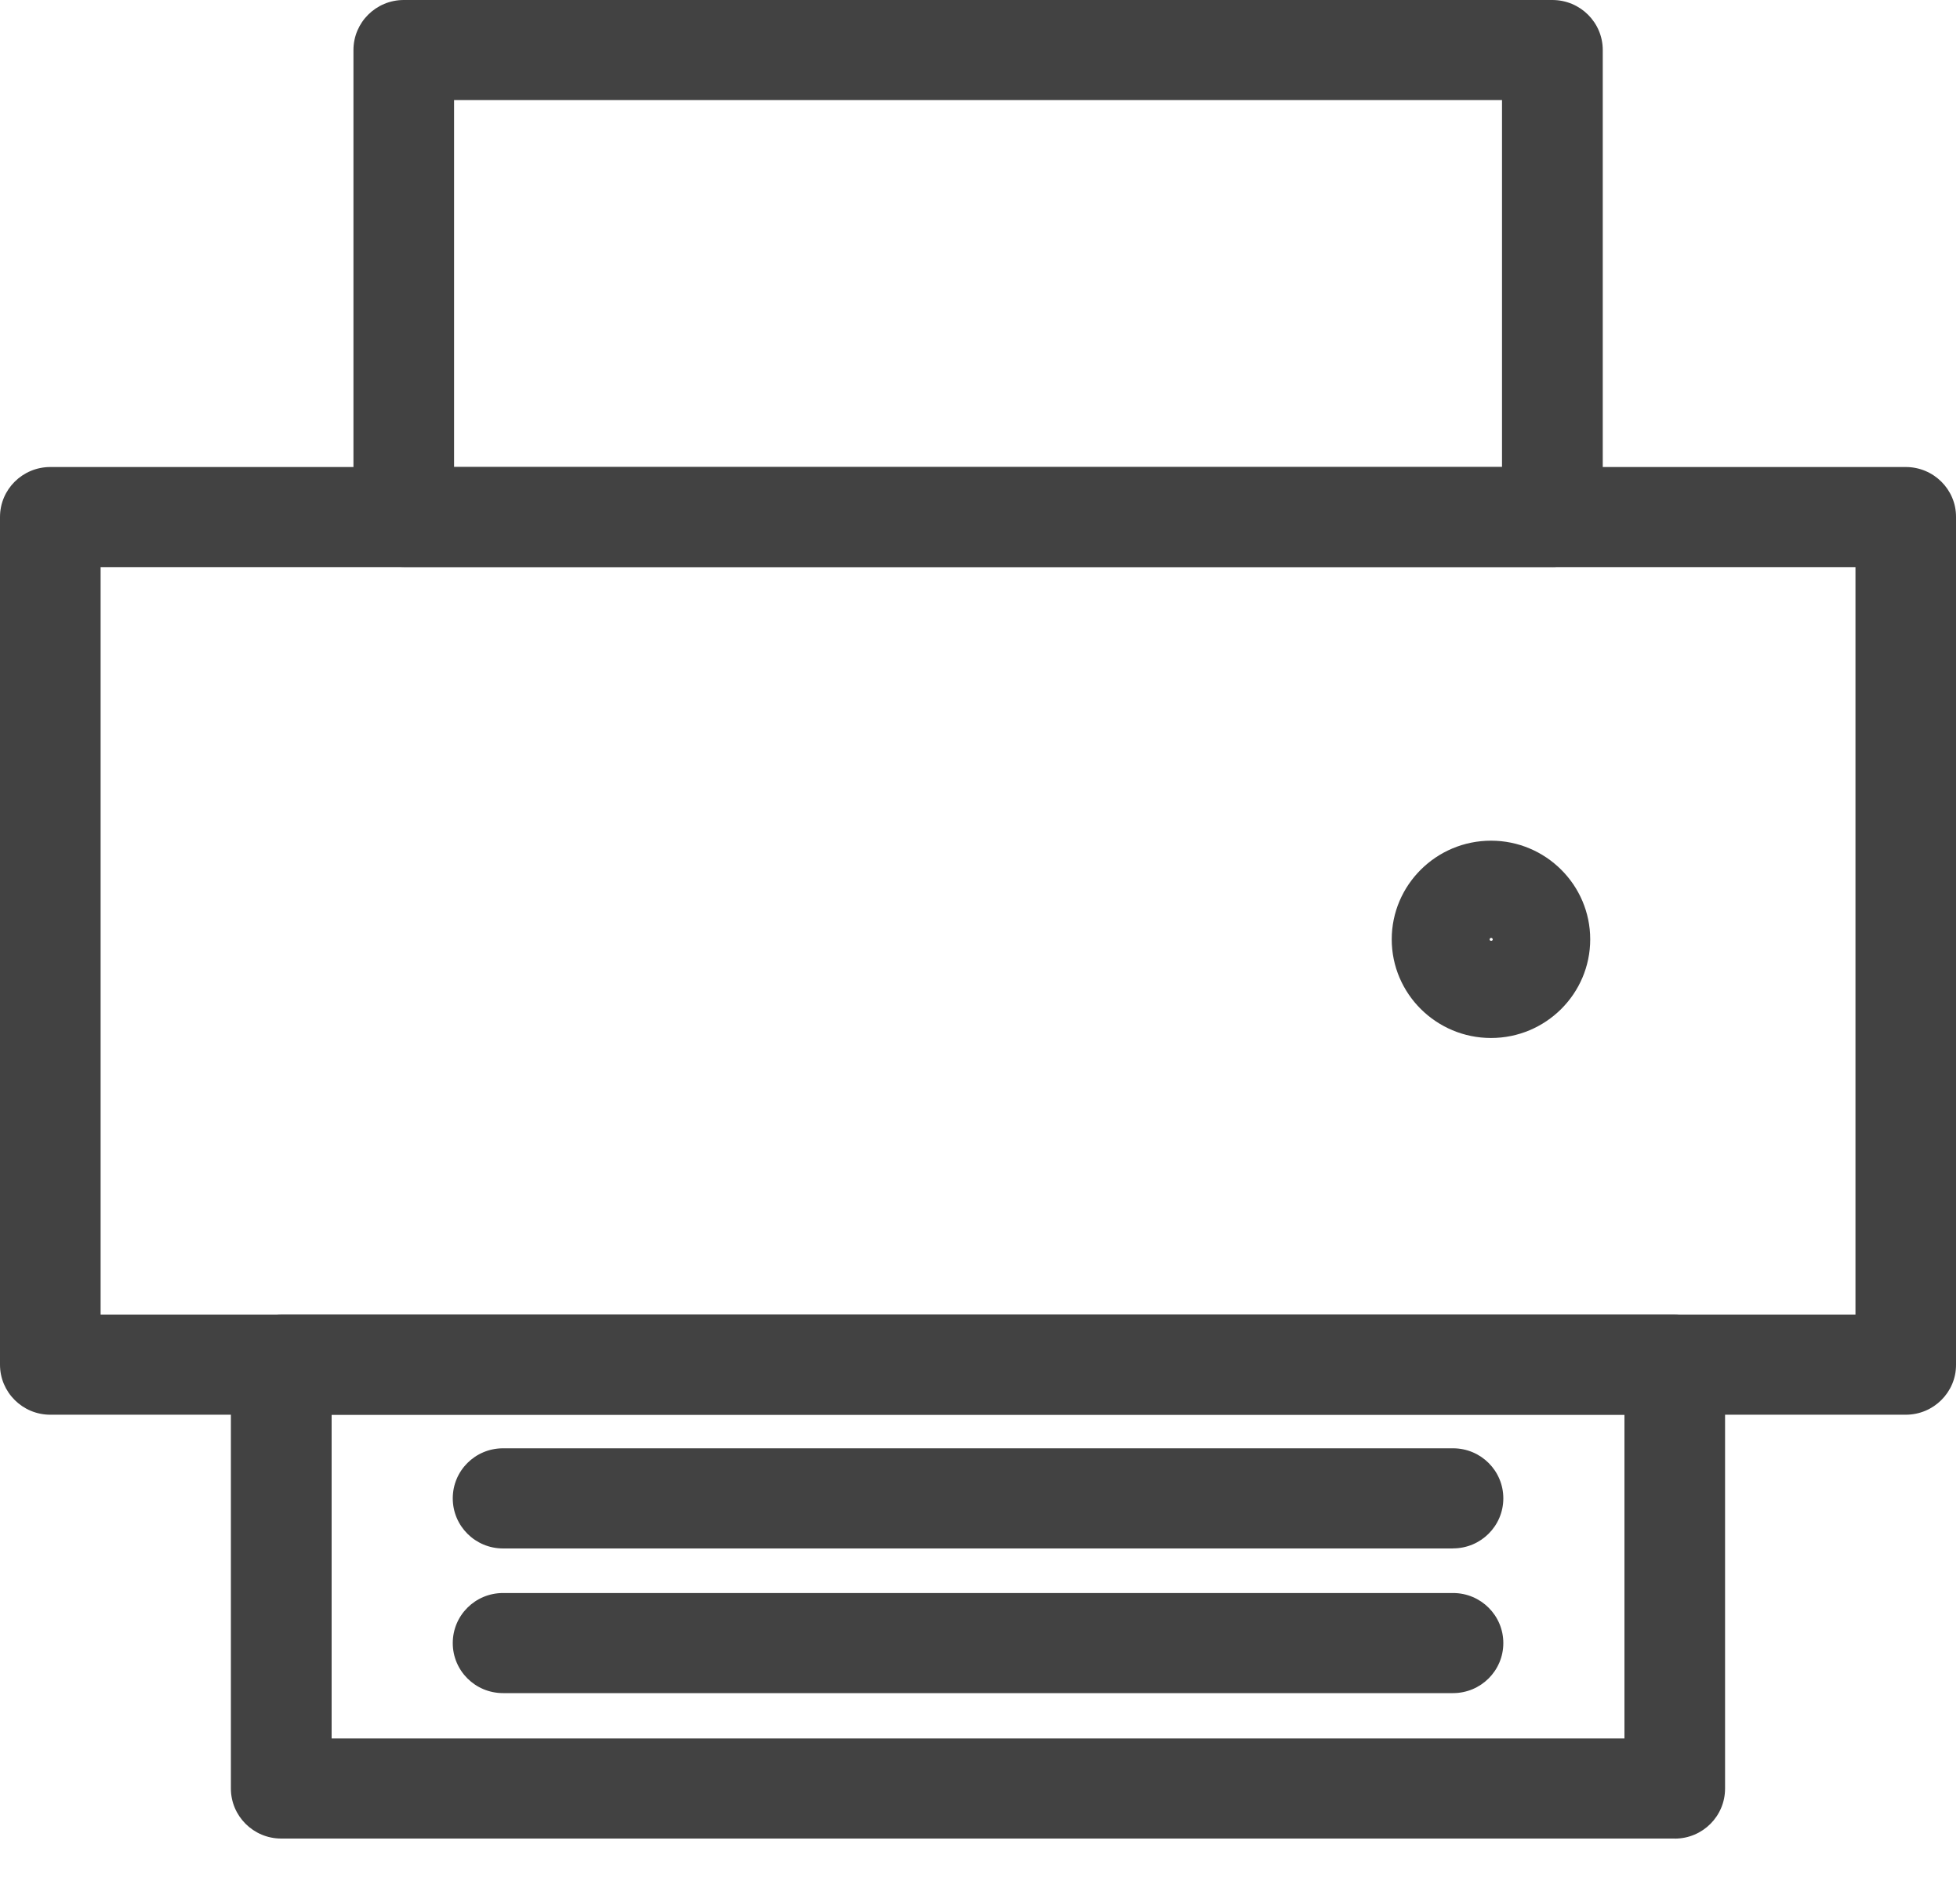 <svg width="30" height="29" viewBox="0 0 30 29" xmlns="http://www.w3.org/2000/svg"><title>Page 1</title><g fill="#424242" fill-rule="evenodd"><path d="M1.54 20.12H28.4V8.68H1.54v11.44zm27.63 1.533H.77c-.425 0-.77-.343-.77-.766V7.913c0-.423.345-.765.77-.765h28.4c.425 0 .77.342.77.765v12.974c0 .423-.345.766-.77.766z"/><path d="M6.95 7.148h16.04V1.532H6.95v5.616zm16.81 1.53H6.18c-.425 0-.77-.342-.77-.765V.766c0-.423.345-.766.77-.766H23.76c.427 0 .772.343.772.766v7.147c0 .423-.345.766-.77.766zM5.076 26.608h19.788v-4.955H5.076v4.955zm20.558 1.532H4.304c-.424 0-.77-.343-.77-.766v-6.487c0-.423.346-.766.77-.766h21.33c.426 0 .77.344.77.767v6.487c0 .423-.344.766-.77.766zM22.824 14.355c-.013 0-.024.01-.024.025 0 .026.048.026.048 0 0-.014-.01-.025-.024-.025m-.002 1.532c-.838 0-1.52-.677-1.52-1.51 0-.832.682-1.51 1.52-1.51.837 0 1.518.678 1.518 1.51 0 .833-.68 1.51-1.518 1.51"/><path d="M22.24 25.914H7.7c-.427 0-.77-.343-.77-.766s.343-.766.77-.766h14.54c.426 0 .77.343.77.766s-.344.766-.77.766M22.24 23.7H7.7c-.427 0-.77-.344-.77-.767 0-.423.343-.766.77-.766h14.54c.426 0 .77.343.77.766s-.344.766-.77.766"/></g></svg>